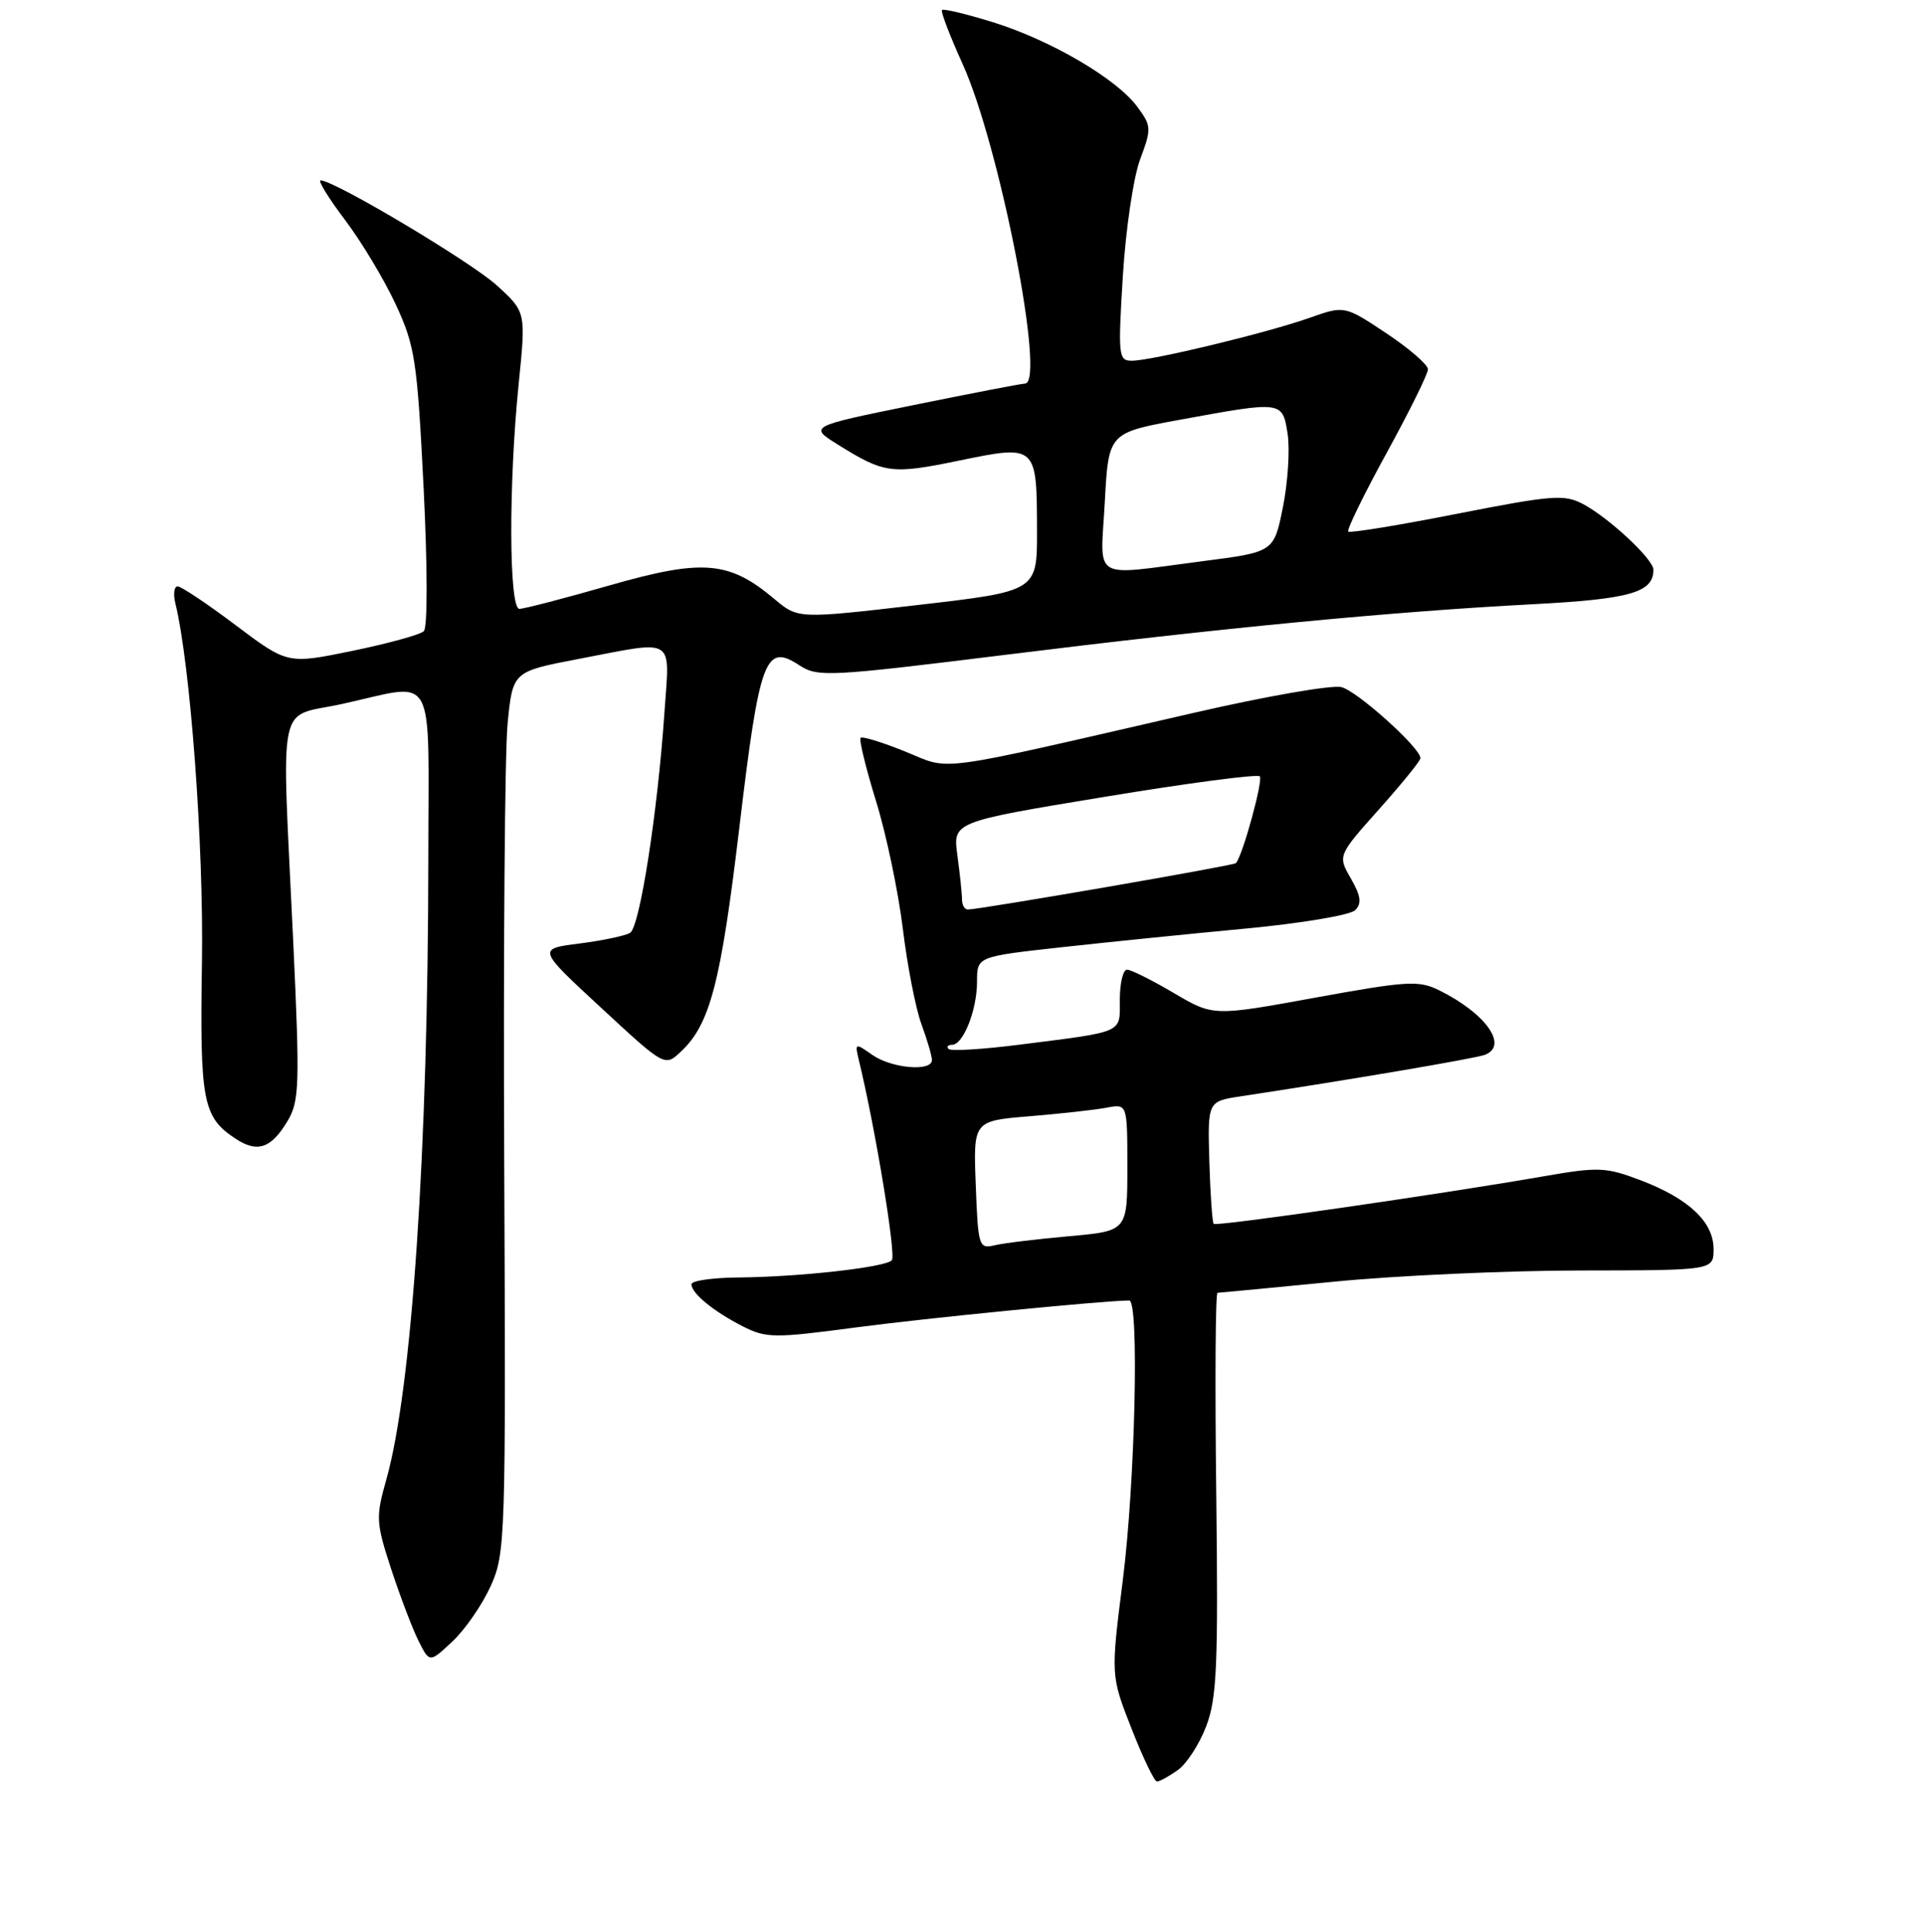 <?xml version="1.0" encoding="UTF-8" standalone="no"?>
<!DOCTYPE svg PUBLIC "-//W3C//DTD SVG 1.1//EN" "http://www.w3.org/Graphics/SVG/1.1/DTD/svg11.dtd" >
<svg xmlns="http://www.w3.org/2000/svg" xmlns:xlink="http://www.w3.org/1999/xlink" version="1.1" viewBox="0 0 256 257">
 <g >
 <path fill="currentColor"
d=" M 156.69 235.50 C 157.87 234.68 159.58 232.05 160.49 229.66 C 161.92 225.92 162.10 221.61 161.83 198.66 C 161.65 184.00 161.72 171.99 162.00 171.99 C 162.28 171.98 169.25 171.32 177.50 170.51 C 185.75 169.70 200.49 169.03 210.25 169.02 C 228.00 169.00 228.00 169.00 228.00 166.17 C 228.00 162.56 224.71 159.46 218.28 157.01 C 213.65 155.26 212.68 155.22 205.39 156.49 C 191.75 158.87 161.85 163.18 161.49 162.82 C 161.30 162.63 161.04 158.89 160.91 154.50 C 160.68 146.52 160.68 146.52 165.09 145.85 C 179.23 143.71 196.34 140.81 197.57 140.33 C 200.75 139.12 197.71 134.82 191.50 131.75 C 188.77 130.40 187.26 130.49 174.96 132.73 C 161.43 135.20 161.43 135.20 156.17 132.10 C 153.28 130.39 150.48 129.00 149.96 129.00 C 149.43 129.00 149.00 130.79 149.00 132.98 C 149.00 137.52 149.74 137.19 135.64 138.98 C 130.76 139.60 126.52 139.86 126.22 139.55 C 125.92 139.25 126.12 139.00 126.67 139.00 C 128.17 139.00 130.00 134.37 130.00 130.58 C 130.00 127.26 130.00 127.26 141.22 126.02 C 147.39 125.34 158.44 124.22 165.78 123.53 C 173.12 122.84 179.66 121.74 180.31 121.09 C 181.21 120.19 181.08 119.21 179.74 116.87 C 177.99 113.83 177.99 113.83 183.49 107.66 C 186.52 104.27 188.99 101.22 189.00 100.87 C 189.01 99.50 180.60 91.94 178.48 91.41 C 177.24 91.09 168.41 92.63 158.86 94.83 C 123.52 102.95 126.71 102.52 120.44 99.98 C 117.41 98.75 114.74 97.93 114.51 98.16 C 114.28 98.39 115.20 102.16 116.55 106.54 C 117.91 110.92 119.51 118.55 120.12 123.50 C 120.72 128.45 121.84 134.20 122.61 136.27 C 123.37 138.34 124.00 140.48 124.00 141.02 C 124.00 142.60 118.65 142.14 116.07 140.34 C 113.76 138.72 113.72 138.73 114.29 141.09 C 116.49 150.18 119.27 167.06 118.66 167.67 C 117.72 168.61 106.33 169.88 98.25 169.95 C 94.81 169.98 92.00 170.38 92.00 170.85 C 92.00 172.06 94.97 174.49 98.85 176.46 C 101.96 178.03 103.02 178.04 113.85 176.60 C 123.11 175.37 146.48 173.06 150.25 173.01 C 151.60 172.99 151.04 197.21 149.40 210.20 C 147.79 222.91 147.79 222.91 150.55 229.95 C 152.07 233.83 153.59 237.00 153.94 237.00 C 154.28 237.00 155.52 236.33 156.69 235.50 Z  M 65.29 211.00 C 67.25 206.64 67.31 204.86 67.09 154.85 C 66.96 126.44 67.17 100.08 67.54 96.27 C 68.22 89.34 68.22 89.34 76.95 87.67 C 90.06 85.16 89.11 84.58 88.41 94.75 C 87.50 108.07 85.13 123.30 83.84 124.10 C 83.21 124.49 80.17 125.13 77.10 125.52 C 71.50 126.23 71.50 126.23 79.98 134.07 C 88.46 141.92 88.46 141.92 90.60 139.90 C 94.48 136.27 95.91 130.76 98.37 110.14 C 101.06 87.56 101.81 85.52 106.35 88.50 C 108.81 90.10 110.19 90.03 133.72 87.12 C 162.66 83.53 185.19 81.37 203.83 80.39 C 216.90 79.71 220.00 78.83 220.00 75.80 C 220.00 74.40 214.09 68.89 210.62 67.05 C 208.15 65.74 206.50 65.87 193.83 68.36 C 186.11 69.88 179.61 70.94 179.39 70.72 C 179.17 70.50 181.46 65.80 184.49 60.28 C 187.52 54.75 190.00 49.74 190.00 49.13 C 190.00 48.52 187.50 46.36 184.45 44.33 C 178.89 40.64 178.89 40.64 174.20 42.30 C 168.57 44.29 153.27 47.98 150.61 47.99 C 148.82 48.00 148.75 47.36 149.40 36.75 C 149.78 30.56 150.81 23.56 151.70 21.20 C 153.23 17.10 153.22 16.77 151.32 14.20 C 148.59 10.48 139.78 5.33 132.10 2.95 C 128.58 1.86 125.54 1.13 125.34 1.33 C 125.14 1.52 126.38 4.76 128.09 8.53 C 133.02 19.42 139.18 50.94 136.39 51.03 C 135.90 51.04 129.22 52.33 121.55 53.89 C 107.60 56.73 107.60 56.73 111.55 59.19 C 117.68 63.00 118.63 63.13 127.64 61.27 C 137.93 59.15 137.96 59.18 137.98 70.58 C 138.00 78.65 138.00 78.65 122.09 80.49 C 106.18 82.33 106.18 82.33 103.04 79.69 C 97.02 74.62 93.52 74.33 81.17 77.86 C 75.15 79.59 69.72 81.00 69.11 81.00 C 67.71 81.00 67.66 64.33 69.02 51.00 C 69.98 41.50 69.98 41.50 66.12 37.98 C 62.67 34.84 44.49 24.00 42.66 24.00 C 42.26 24.00 43.73 26.38 45.92 29.28 C 48.12 32.19 51.15 37.25 52.67 40.53 C 55.22 46.02 55.51 47.96 56.36 64.81 C 56.89 75.47 56.90 83.48 56.39 83.97 C 55.90 84.44 51.62 85.61 46.88 86.59 C 38.26 88.36 38.26 88.36 31.38 83.19 C 27.60 80.34 24.11 78.01 23.64 78.01 C 23.17 78.00 23.03 79.01 23.33 80.25 C 25.33 88.42 27.11 112.39 26.87 128.00 C 26.58 146.60 26.97 148.62 31.39 151.52 C 34.28 153.41 36.12 152.76 38.30 149.07 C 39.83 146.47 39.90 144.24 39.02 125.35 C 37.46 92.03 36.73 95.59 45.53 93.65 C 58.25 90.86 57.00 88.62 56.99 114.25 C 56.96 152.98 54.81 184.79 51.40 196.84 C 49.98 201.88 50.02 202.54 52.08 208.84 C 53.29 212.50 54.92 216.79 55.72 218.36 C 57.16 221.22 57.16 221.22 60.21 218.36 C 61.89 216.79 64.17 213.47 65.29 211.00 Z  M 129.83 157.65 C 129.50 149.12 129.50 149.12 137.00 148.50 C 141.12 148.16 145.74 147.65 147.25 147.36 C 150.00 146.84 150.00 146.84 150.00 155.30 C 150.00 163.77 150.00 163.77 142.25 164.46 C 137.99 164.84 133.52 165.38 132.33 165.67 C 130.24 166.16 130.14 165.83 129.83 157.65 Z  M 128.00 119.64 C 128.00 118.89 127.72 116.27 127.39 113.81 C 126.77 109.34 126.77 109.34 146.90 106.02 C 157.97 104.19 167.29 102.96 167.62 103.28 C 168.10 103.77 165.37 113.75 164.45 114.83 C 164.18 115.15 130.34 121.00 128.77 121.00 C 128.34 121.00 128.00 120.39 128.00 119.64 Z  M 147.00 66.79 C 147.50 57.58 147.50 57.58 157.00 55.84 C 170.69 53.33 170.64 53.33 171.33 57.75 C 171.64 59.81 171.36 64.19 170.70 67.47 C 169.50 73.44 169.50 73.44 160.00 74.66 C 144.99 76.60 146.42 77.46 147.00 66.79 Z "/>
</g>
</svg>